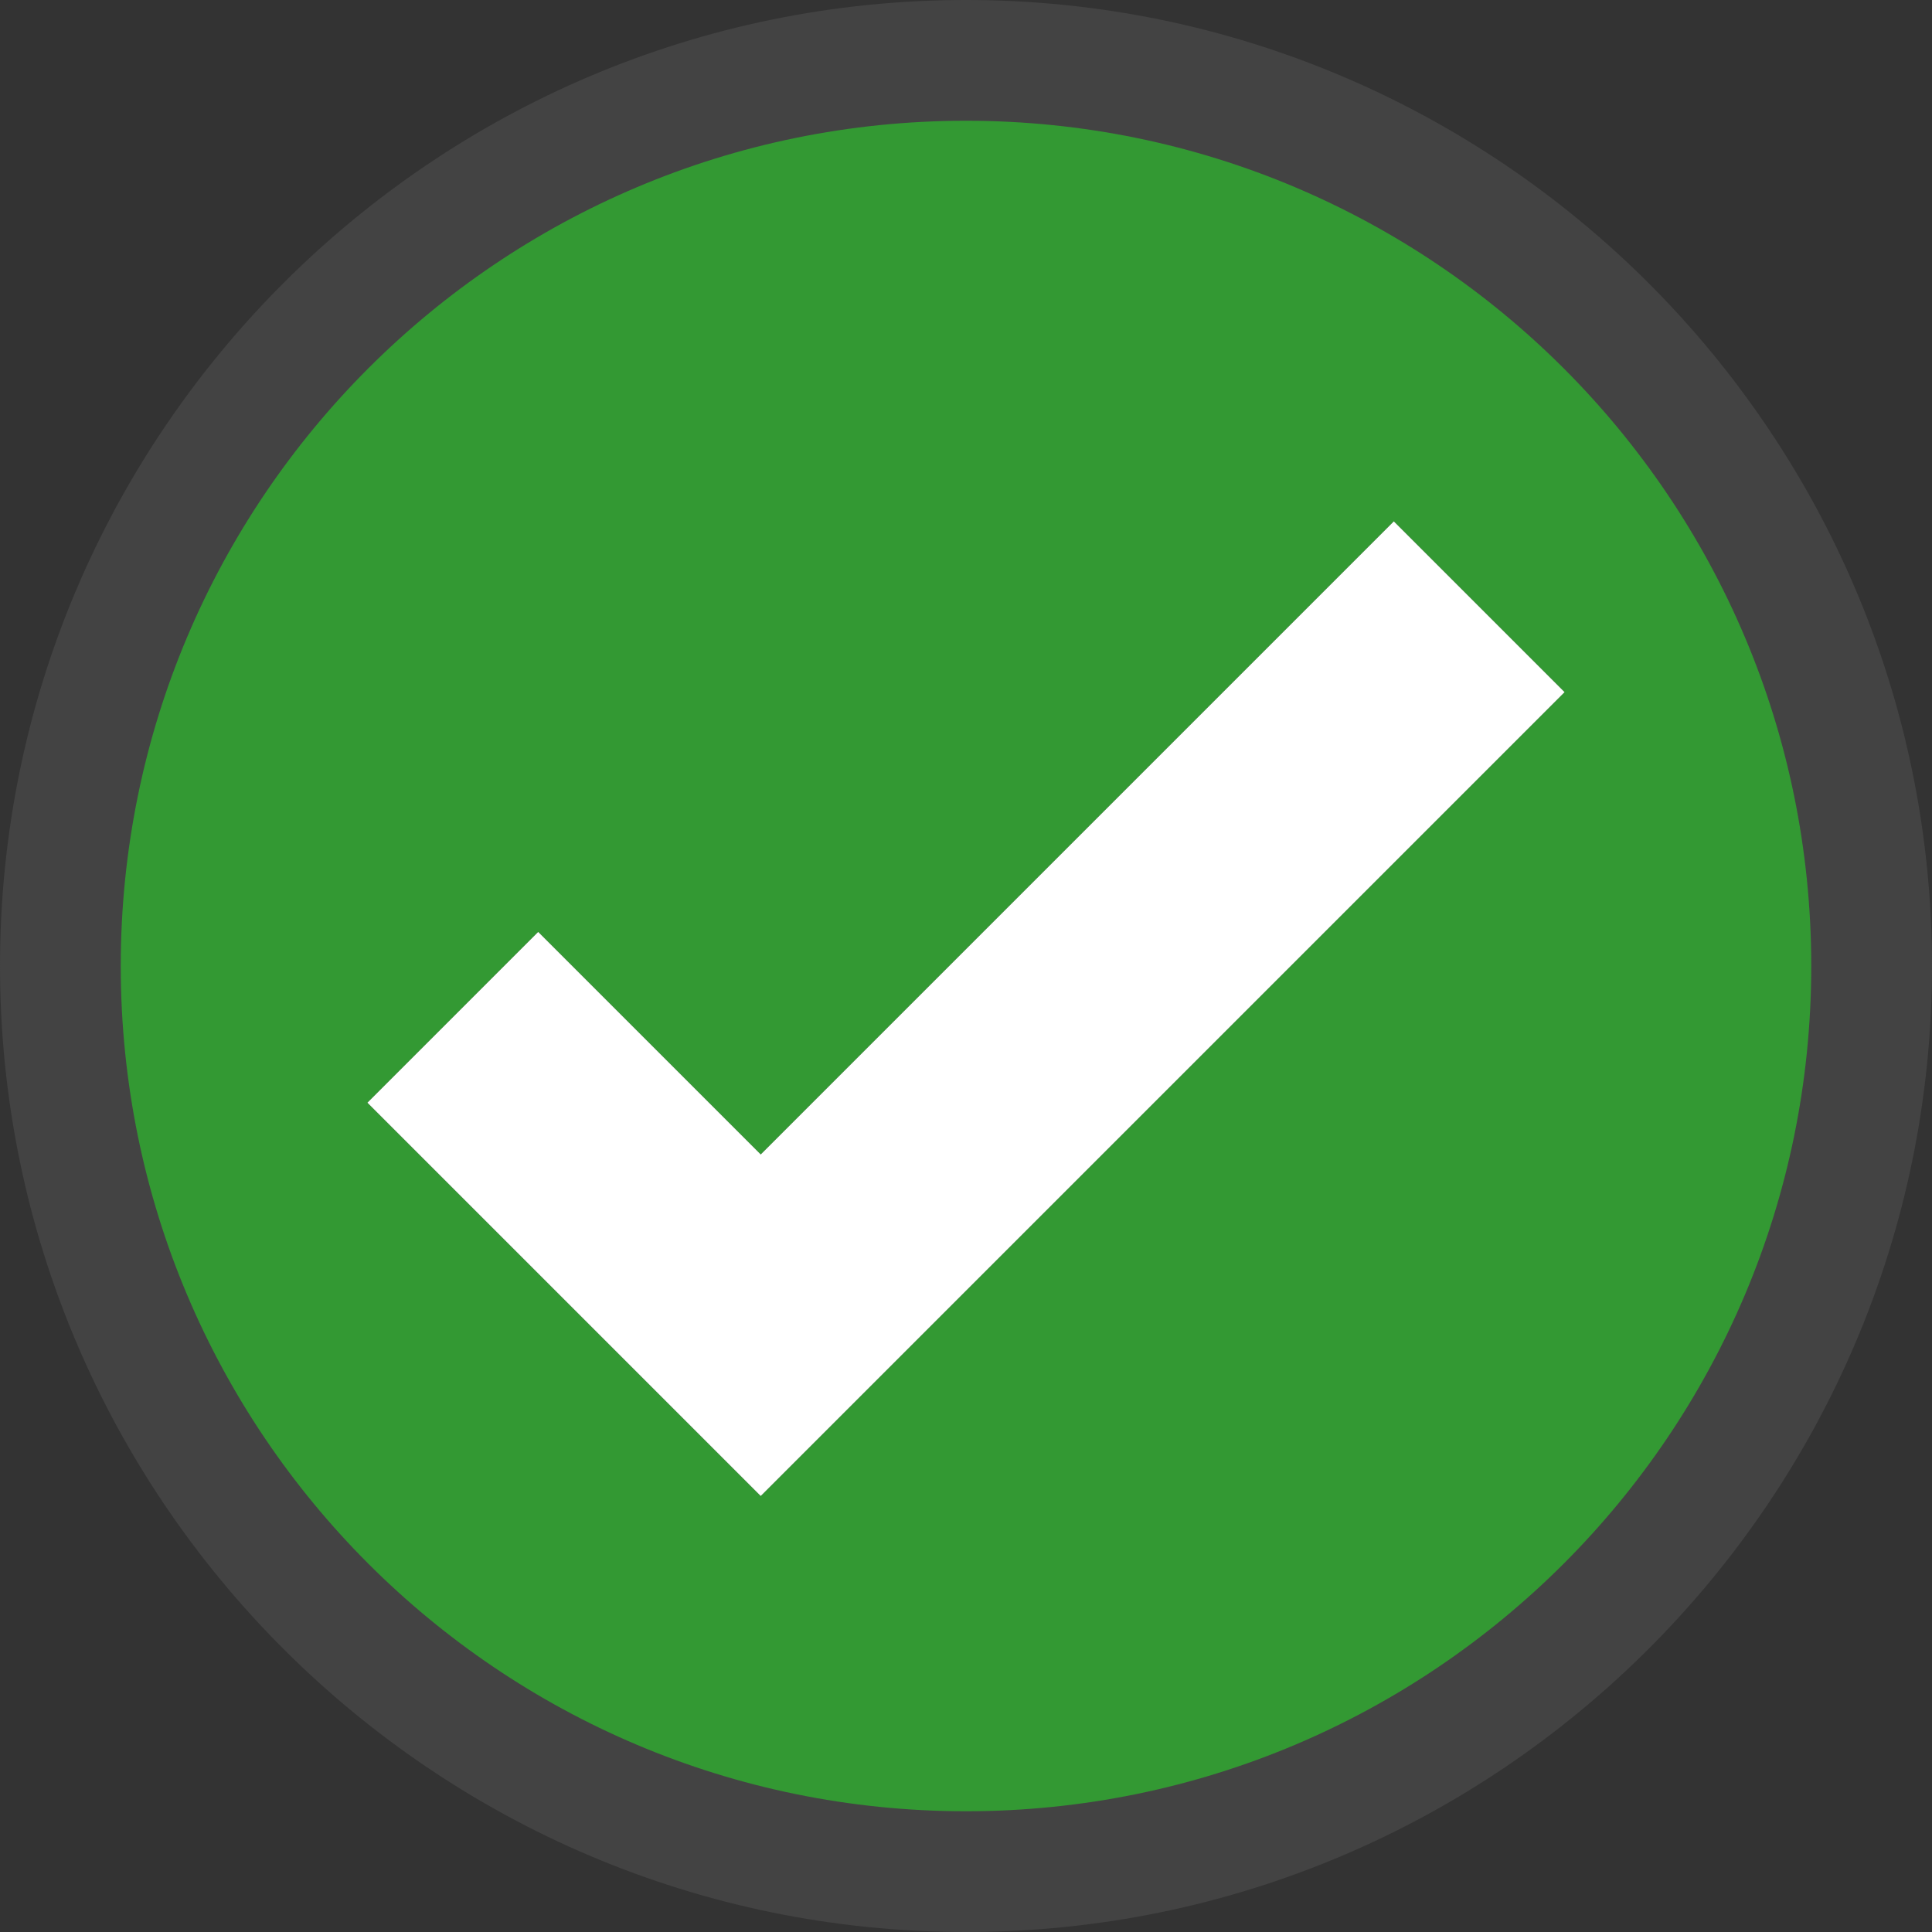 <svg xmlns="http://www.w3.org/2000/svg" viewBox="0 0 16 16" enable-background="new 0 0 16 16"><rect x="0" y="0" width="16" height="16" fill="#333333" stroke="none"/><style type="text/css">.icon-canvas-transparent{opacity:0;fill:#434343;} .icon-vs-out{fill:#434343;} .icon-vs-green{fill:#339933;} .icon-white{fill:#FFFFFF;}</style><path class="icon-canvas-transparent" d="M16 16h-16v-16h16v16z" id="canvas"/><path class="icon-vs-out" d="M8 16c-4.411 0-8-3.589-8-8s3.589-8 8-8 8 3.589 8 8-3.589 8-8 8z" id="outline"/><path class="icon-vs-green" d="M8 1c-3.866 0-7 3.134-7 7s3.134 7 7 7 7-3.134 7-7-3.134-7-7-7zm-1.7 11.389l-3.257-3.257 1.414-1.414 1.843 1.843 5.243-5.243 1.414 1.414-6.657 6.657z" id="iconBg"/><path class="icon-white" d="M6.3 12.389l-3.257-3.257 1.414-1.414 1.843 1.843 5.243-5.243 1.414 1.414-6.657 6.657z" id="iconFg"/></svg>